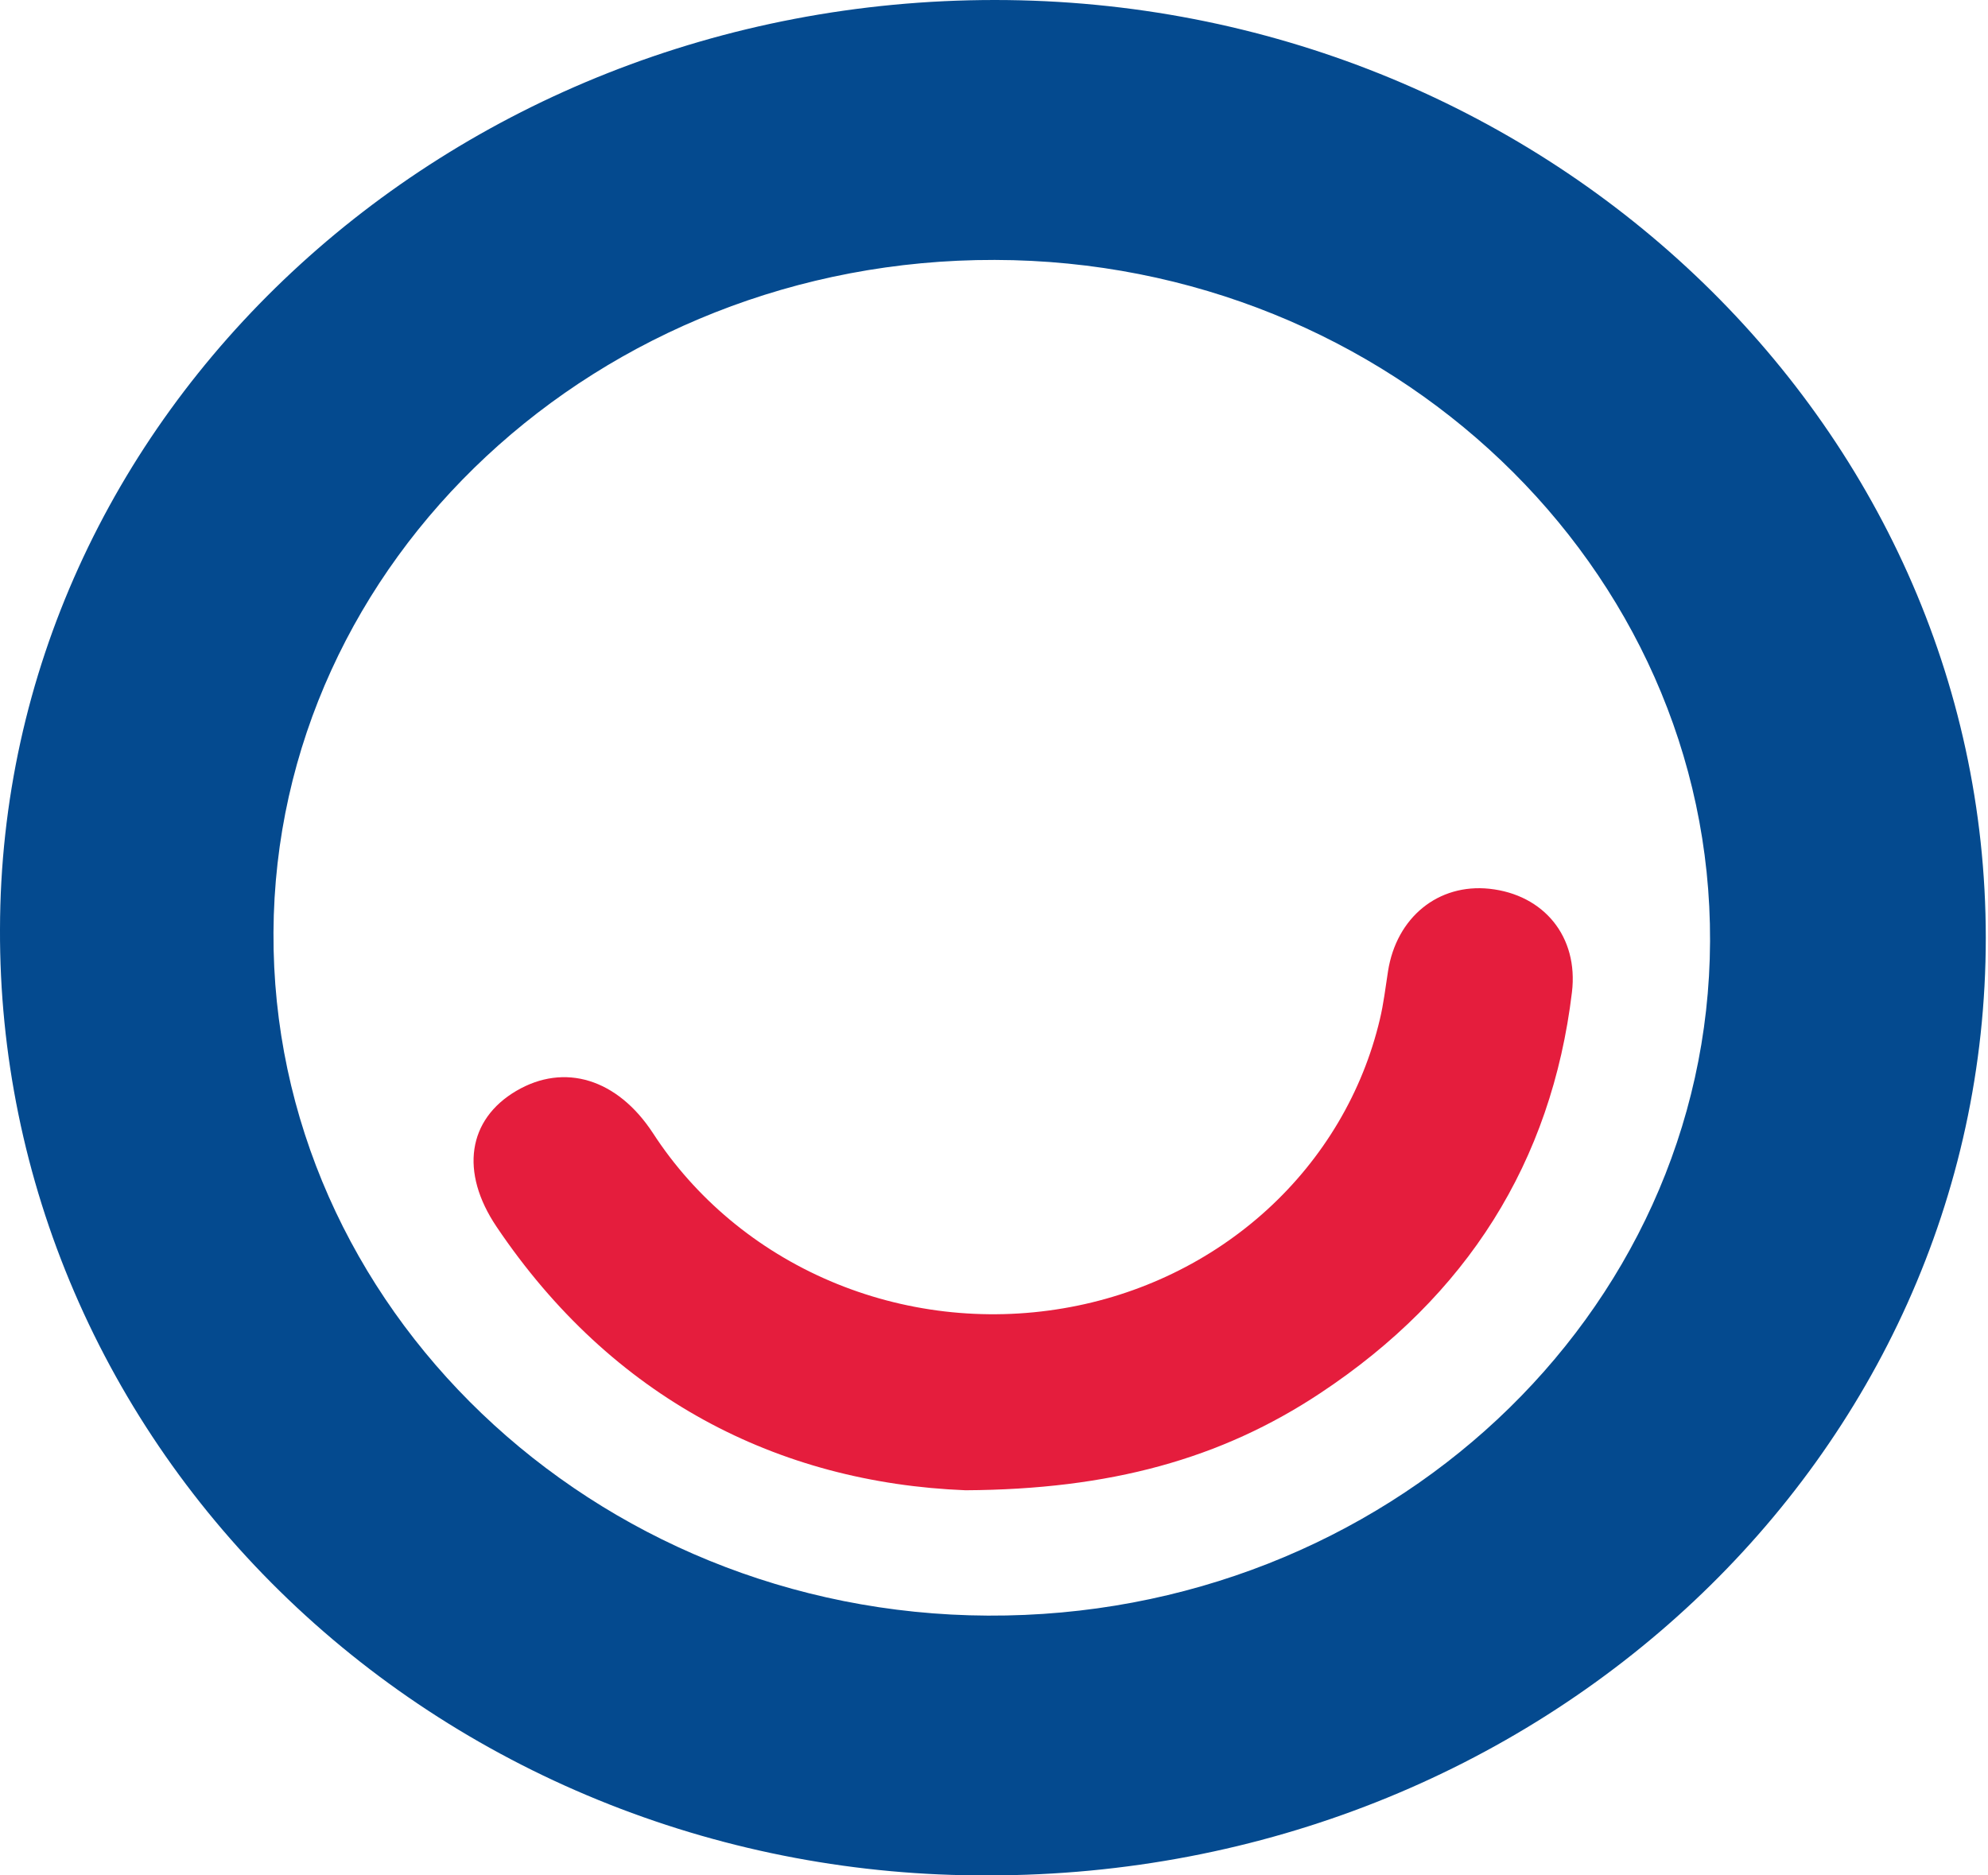 <svg width="53" height="50" viewBox="0 0 53 50" fill="none" xmlns="http://www.w3.org/2000/svg">
<path d="M26.52 0C41.08 0 52.939 11.224 52.941 25.001C52.941 38.836 41.053 50.009 26.334 50C22.873 50.013 19.443 49.37 16.243 48.107C13.042 46.844 10.134 44.987 7.686 42.642C5.238 40.297 3.299 37.512 1.98 34.446C0.66 31.379 -0.012 28.093 0 24.777C0.019 11.088 11.893 0 26.52 0ZM26.52 6.93C15.96 6.907 7.341 14.943 7.291 24.858C7.24 34.83 15.804 43.024 26.337 43.074C36.923 43.125 45.549 35.07 45.59 25.098C45.631 15.126 37.065 6.951 26.52 6.93Z" fill="#044A8F"/>
<path d="M25.74 39.732C20.74 39.533 16.314 37.274 13.24 32.709C12.251 31.243 12.476 29.843 13.763 29.085C15.05 28.328 16.461 28.764 17.406 30.208C18.533 31.946 20.178 33.32 22.129 34.153C24.08 34.986 26.246 35.24 28.349 34.881C30.391 34.536 32.282 33.621 33.783 32.251C35.284 30.88 36.329 29.115 36.787 27.177C36.888 26.757 36.937 26.325 37.004 25.897C37.228 24.458 38.344 23.55 39.712 23.696C41.158 23.853 42.086 24.971 41.908 26.454C41.363 30.982 39.111 34.551 35.203 37.14C32.546 38.903 29.583 39.711 25.74 39.732Z" fill="#E51D3D"/>
</svg>
